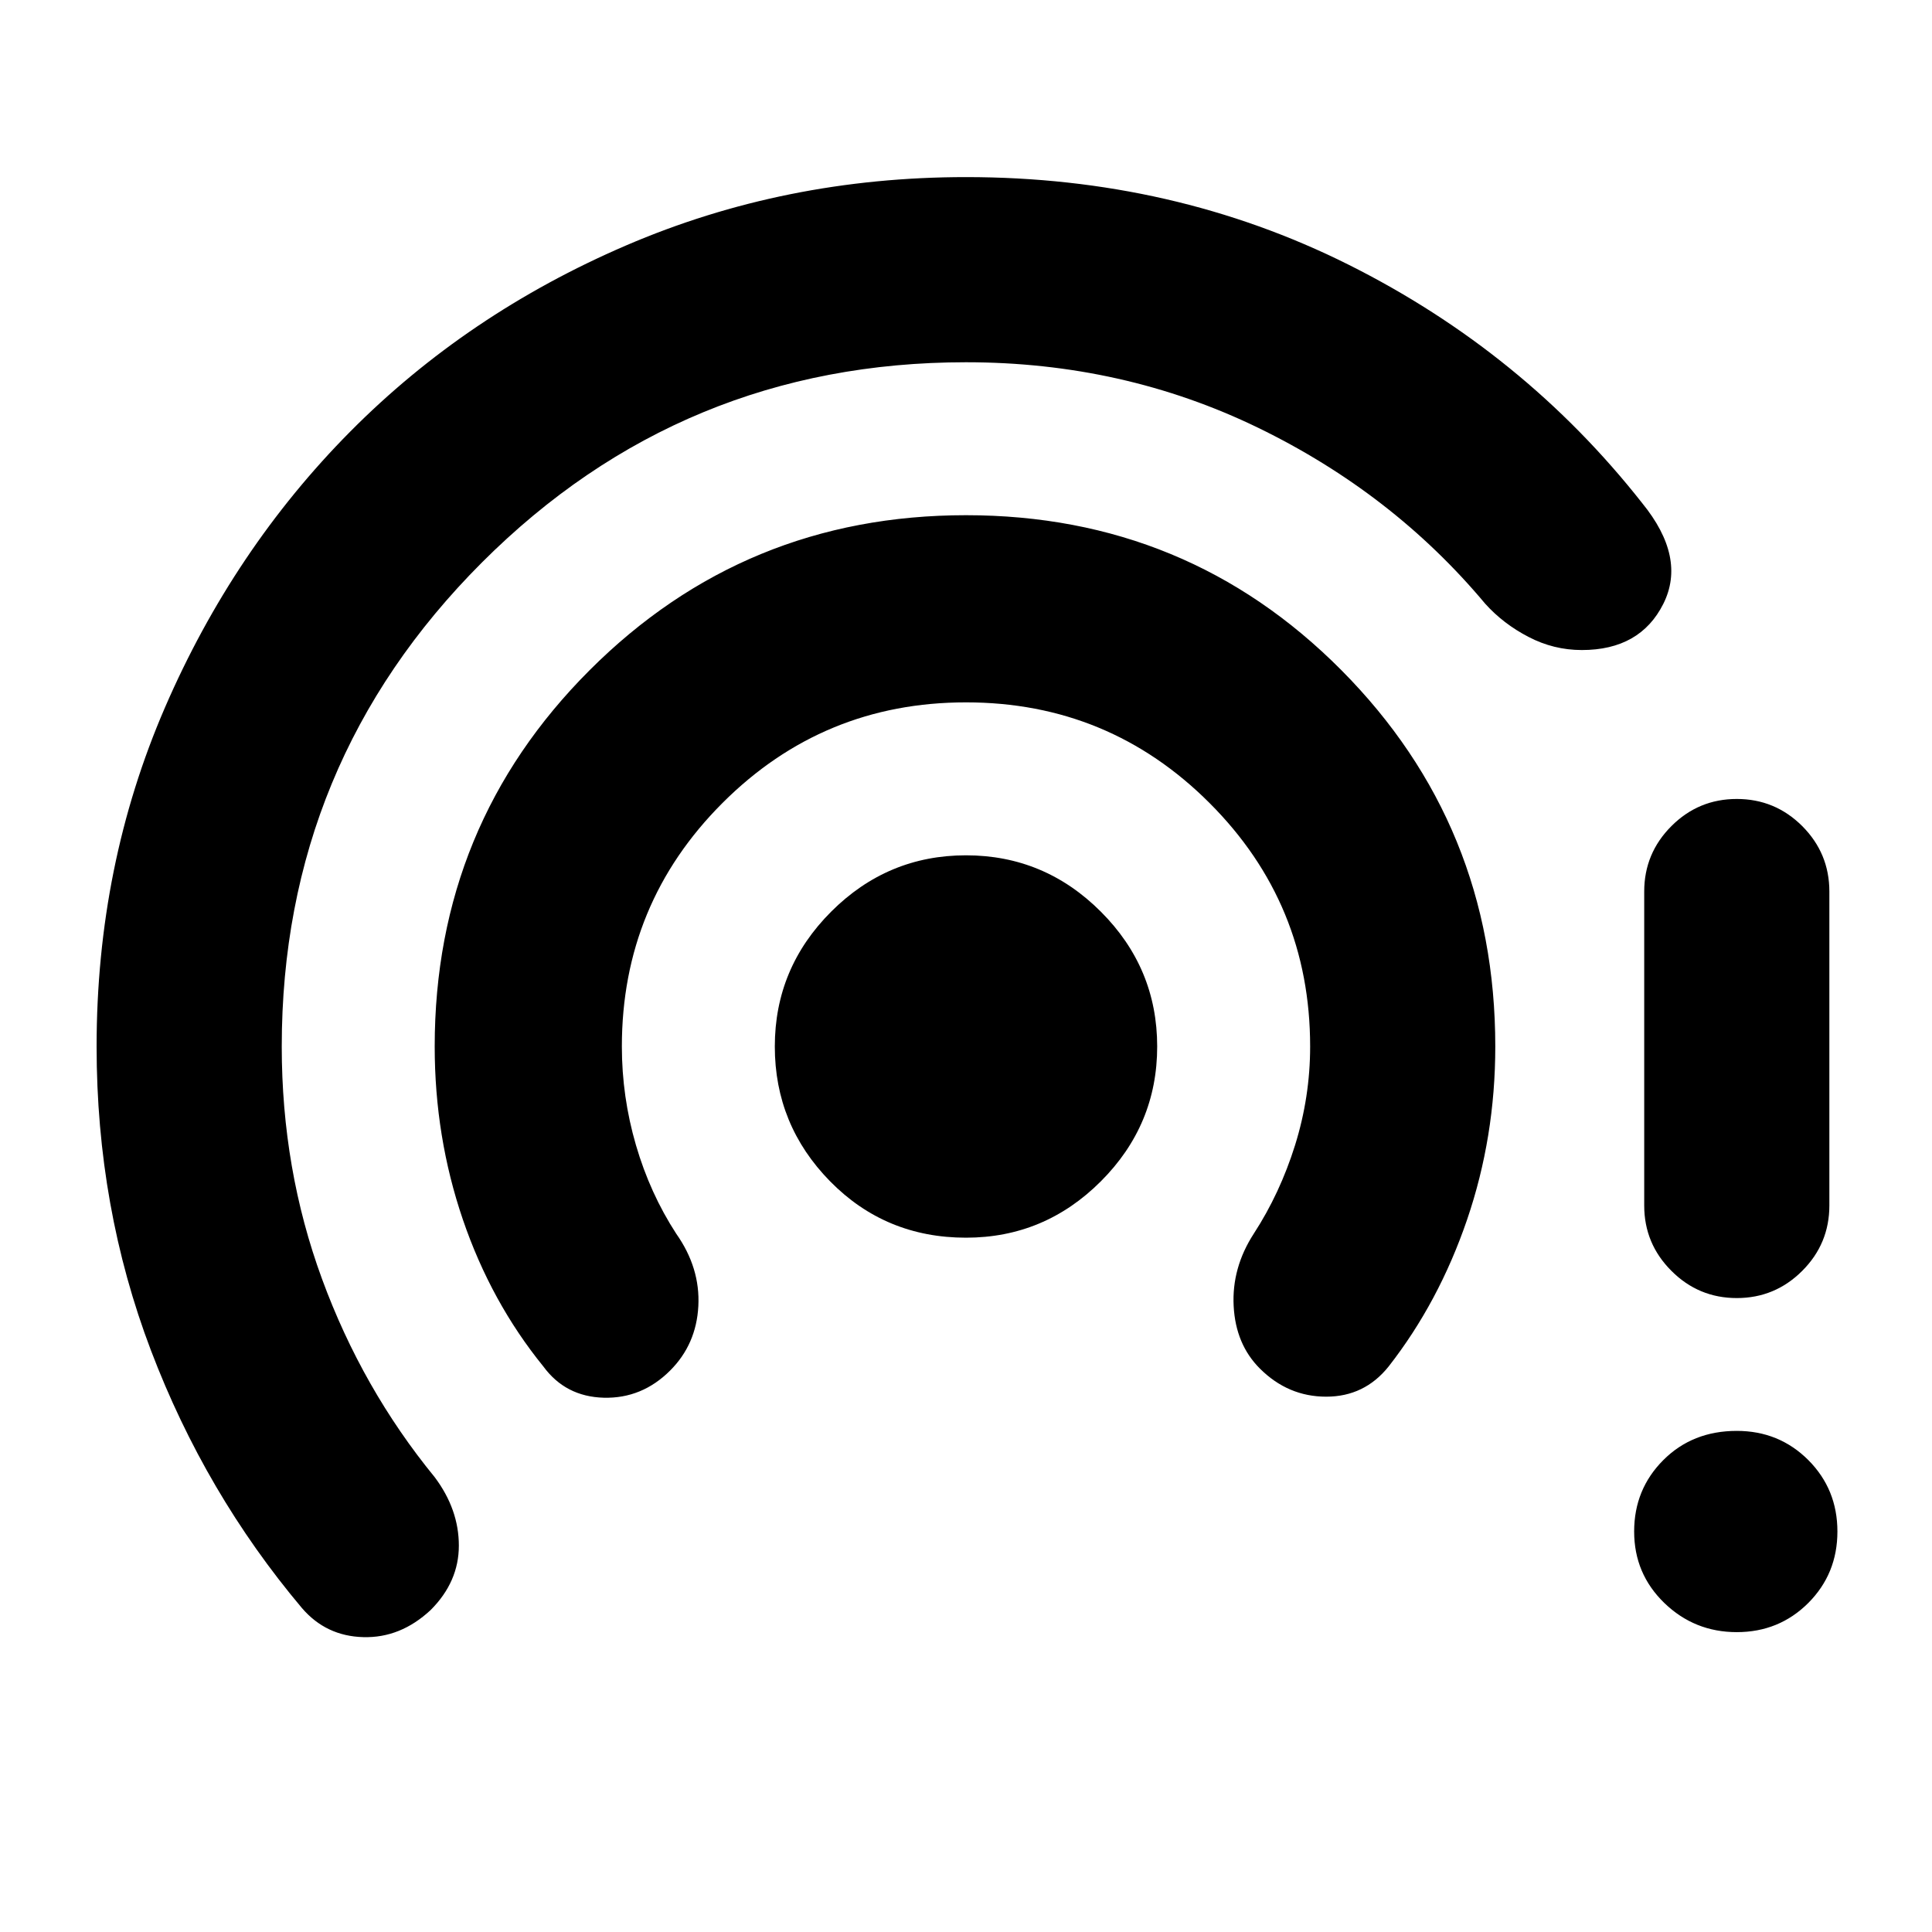 <svg xmlns="http://www.w3.org/2000/svg" height="24" width="24"><path d="M12 15.375Q11 15.375 10.312 14.675Q9.625 13.975 9.625 13Q9.625 12.025 10.325 11.325Q11.025 10.625 12 10.625Q12.975 10.625 13.675 11.325Q14.375 12.025 14.375 13Q14.375 13.975 13.675 14.675Q12.975 15.375 12 15.375ZM6.75 16.975Q6.1 16.175 5.75 15.15Q5.4 14.125 5.4 13Q5.4 10.25 7.325 8.325Q9.25 6.4 12 6.4Q14.75 6.4 16.663 8.325Q18.575 10.25 18.575 13Q18.575 14.125 18.225 15.15Q17.875 16.175 17.25 16.975Q16.95 17.35 16.475 17.35Q16 17.35 15.65 17Q15.35 16.7 15.325 16.225Q15.3 15.75 15.575 15.325Q15.9 14.825 16.088 14.225Q16.275 13.625 16.275 13Q16.275 11.225 15.025 9.975Q13.775 8.725 12 8.725Q10.225 8.725 8.975 9.975Q7.725 11.225 7.725 13Q7.725 13.625 7.9 14.225Q8.075 14.825 8.4 15.325Q8.7 15.75 8.675 16.225Q8.65 16.7 8.325 17.025Q7.975 17.375 7.5 17.363Q7.025 17.35 6.75 16.975ZM3.75 19.975Q2.55 18.55 1.875 16.775Q1.2 15 1.2 13Q1.2 10.75 2.05 8.787Q2.9 6.825 4.35 5.362Q5.8 3.9 7.775 3.05Q9.75 2.2 12 2.2Q14.575 2.2 16.75 3.287Q18.925 4.375 20.4 6.25Q20.95 6.925 20.663 7.5Q20.375 8.075 19.65 8.075Q19.3 8.075 18.988 7.912Q18.675 7.75 18.45 7.5Q17.3 6.125 15.625 5.312Q13.95 4.5 12 4.5Q8.475 4.5 5.987 6.987Q3.5 9.475 3.5 13Q3.5 14.525 4 15.887Q4.5 17.25 5.4 18.35Q5.7 18.75 5.7 19.2Q5.7 19.65 5.35 20Q4.975 20.35 4.513 20.337Q4.05 20.325 3.75 19.975ZM21.575 16.125Q21.1 16.125 20.763 15.787Q20.425 15.45 20.425 14.975V11.075Q20.425 10.6 20.763 10.262Q21.1 9.925 21.575 9.925Q22.05 9.925 22.388 10.262Q22.725 10.6 22.725 11.075V14.975Q22.725 15.45 22.388 15.787Q22.05 16.125 21.575 16.125ZM21.575 20.275Q21.05 20.275 20.675 19.913Q20.3 19.55 20.3 19.025Q20.3 18.5 20.663 18.137Q21.025 17.775 21.575 17.775Q22.1 17.775 22.463 18.137Q22.825 18.5 22.825 19.025Q22.825 19.55 22.463 19.913Q22.1 20.275 21.575 20.275Z"/></svg>